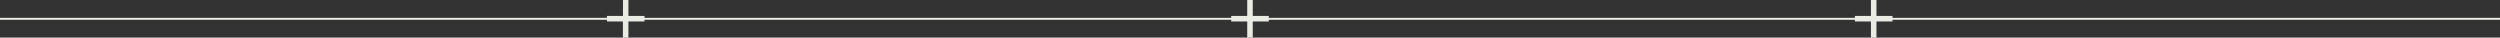 <svg xmlns="http://www.w3.org/2000/svg" viewBox="0 0 1281 19.27"><rect x="0" y="0" width="1281" height="19.27" fill="#333333" stroke="none"/><defs><style>.cls-1{fill:#e9eddf;}.cls-2{fill:none;stroke:#e9eddf;stroke-miterlimit:10;}</style></defs><g id="Layer_2" data-name="Layer 2"><g id="page2"><path class="cls-1" d="M958.67,19.27V11h-8.22V8.18h8.22V0h2.83V8.18h8.22V11H961.5v8.27Z"/><path class="cls-1" d="M639.08,19.27V11h-8.22V8.18h8.22V0h2.83V8.18h8.22V11h-8.22v8.27Z"/><path class="cls-1" d="M319.17,19.27V11H311V8.18h8.22V0H322V8.18h8.23V11H322v8.27Z"/><line class="cls-2" y1="9.64" x2="1281" y2="9.64"/></g></g></svg>
